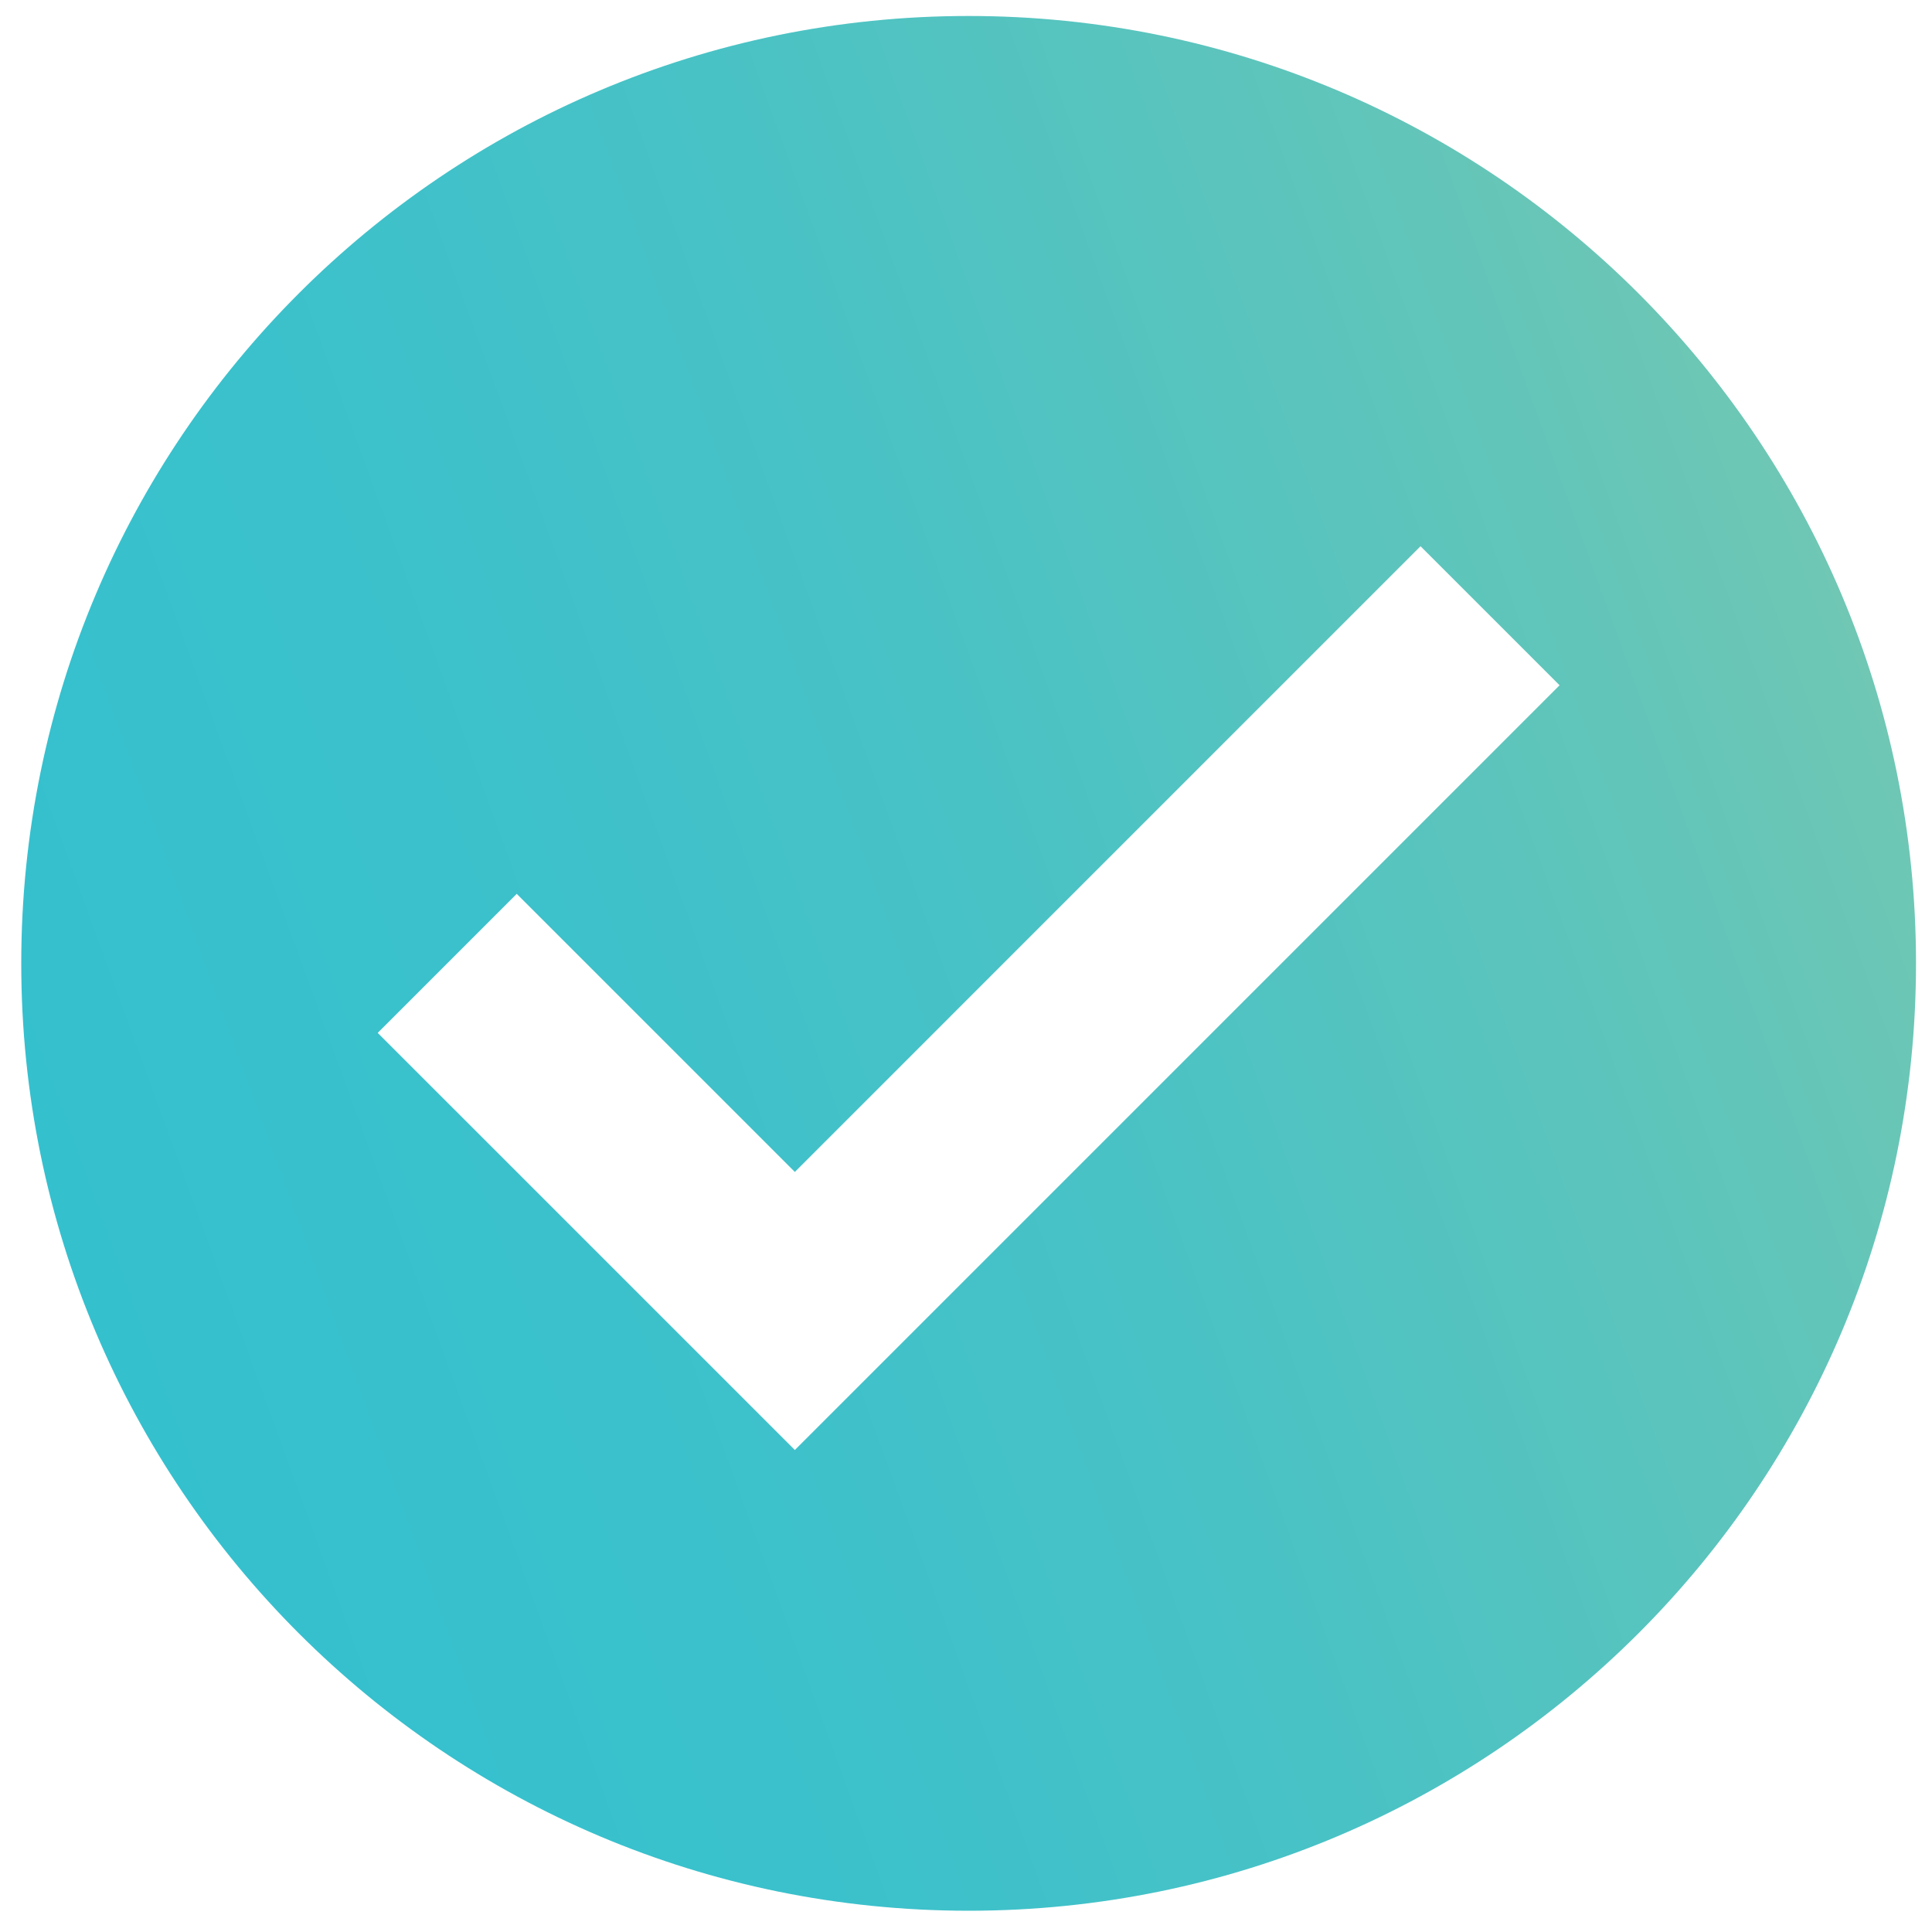 <?xml version="1.0" encoding="utf-8"?>
<!-- Generator: Adobe Illustrator 16.0.0, SVG Export Plug-In . SVG Version: 6.00 Build 0)  -->
<!DOCTYPE svg PUBLIC "-//W3C//DTD SVG 1.1//EN" "http://www.w3.org/Graphics/SVG/1.1/DTD/svg11.dtd">
<svg version="1.1" id="Layer_1" xmlns="http://www.w3.org/2000/svg" xmlns:xlink="http://www.w3.org/1999/xlink" x="0px" y="0px"
	 width="1000px" height="1000px" viewBox="0 0 1000 1000" enable-background="new 0 0 1000 1000" xml:space="preserve">
<linearGradient id="SVGID_1_" gradientUnits="userSpaceOnUse" x1="40.45" y1="666.396" x2="962.281" y2="330.877">
	<stop  offset="0" style="stop-color:#35C0CE"/>
	<stop  offset="0.242" style="stop-color:#3AC1CC"/>
	<stop  offset="0.536" style="stop-color:#49C2C5"/>
	<stop  offset="0.855" style="stop-color:#61C5BA"/>
	<stop  offset="1" style="stop-color:#6FC7B4"/>
</linearGradient>
<path fill="url(#SVGID_1_)" d="M501.363,8.271C230.556,8.271,11,227.818,11,498.635s219.556,490.363,490.363,490.363
	c270.837,0,490.363-219.547,490.363-490.363S772.191,8.271,501.363,8.271z M411.41,750.525L195.493,534.616l71.966-71.966
	L411.41,606.593l323.856-323.866l71.966,71.966L411.41,750.525z"/>
</svg>
